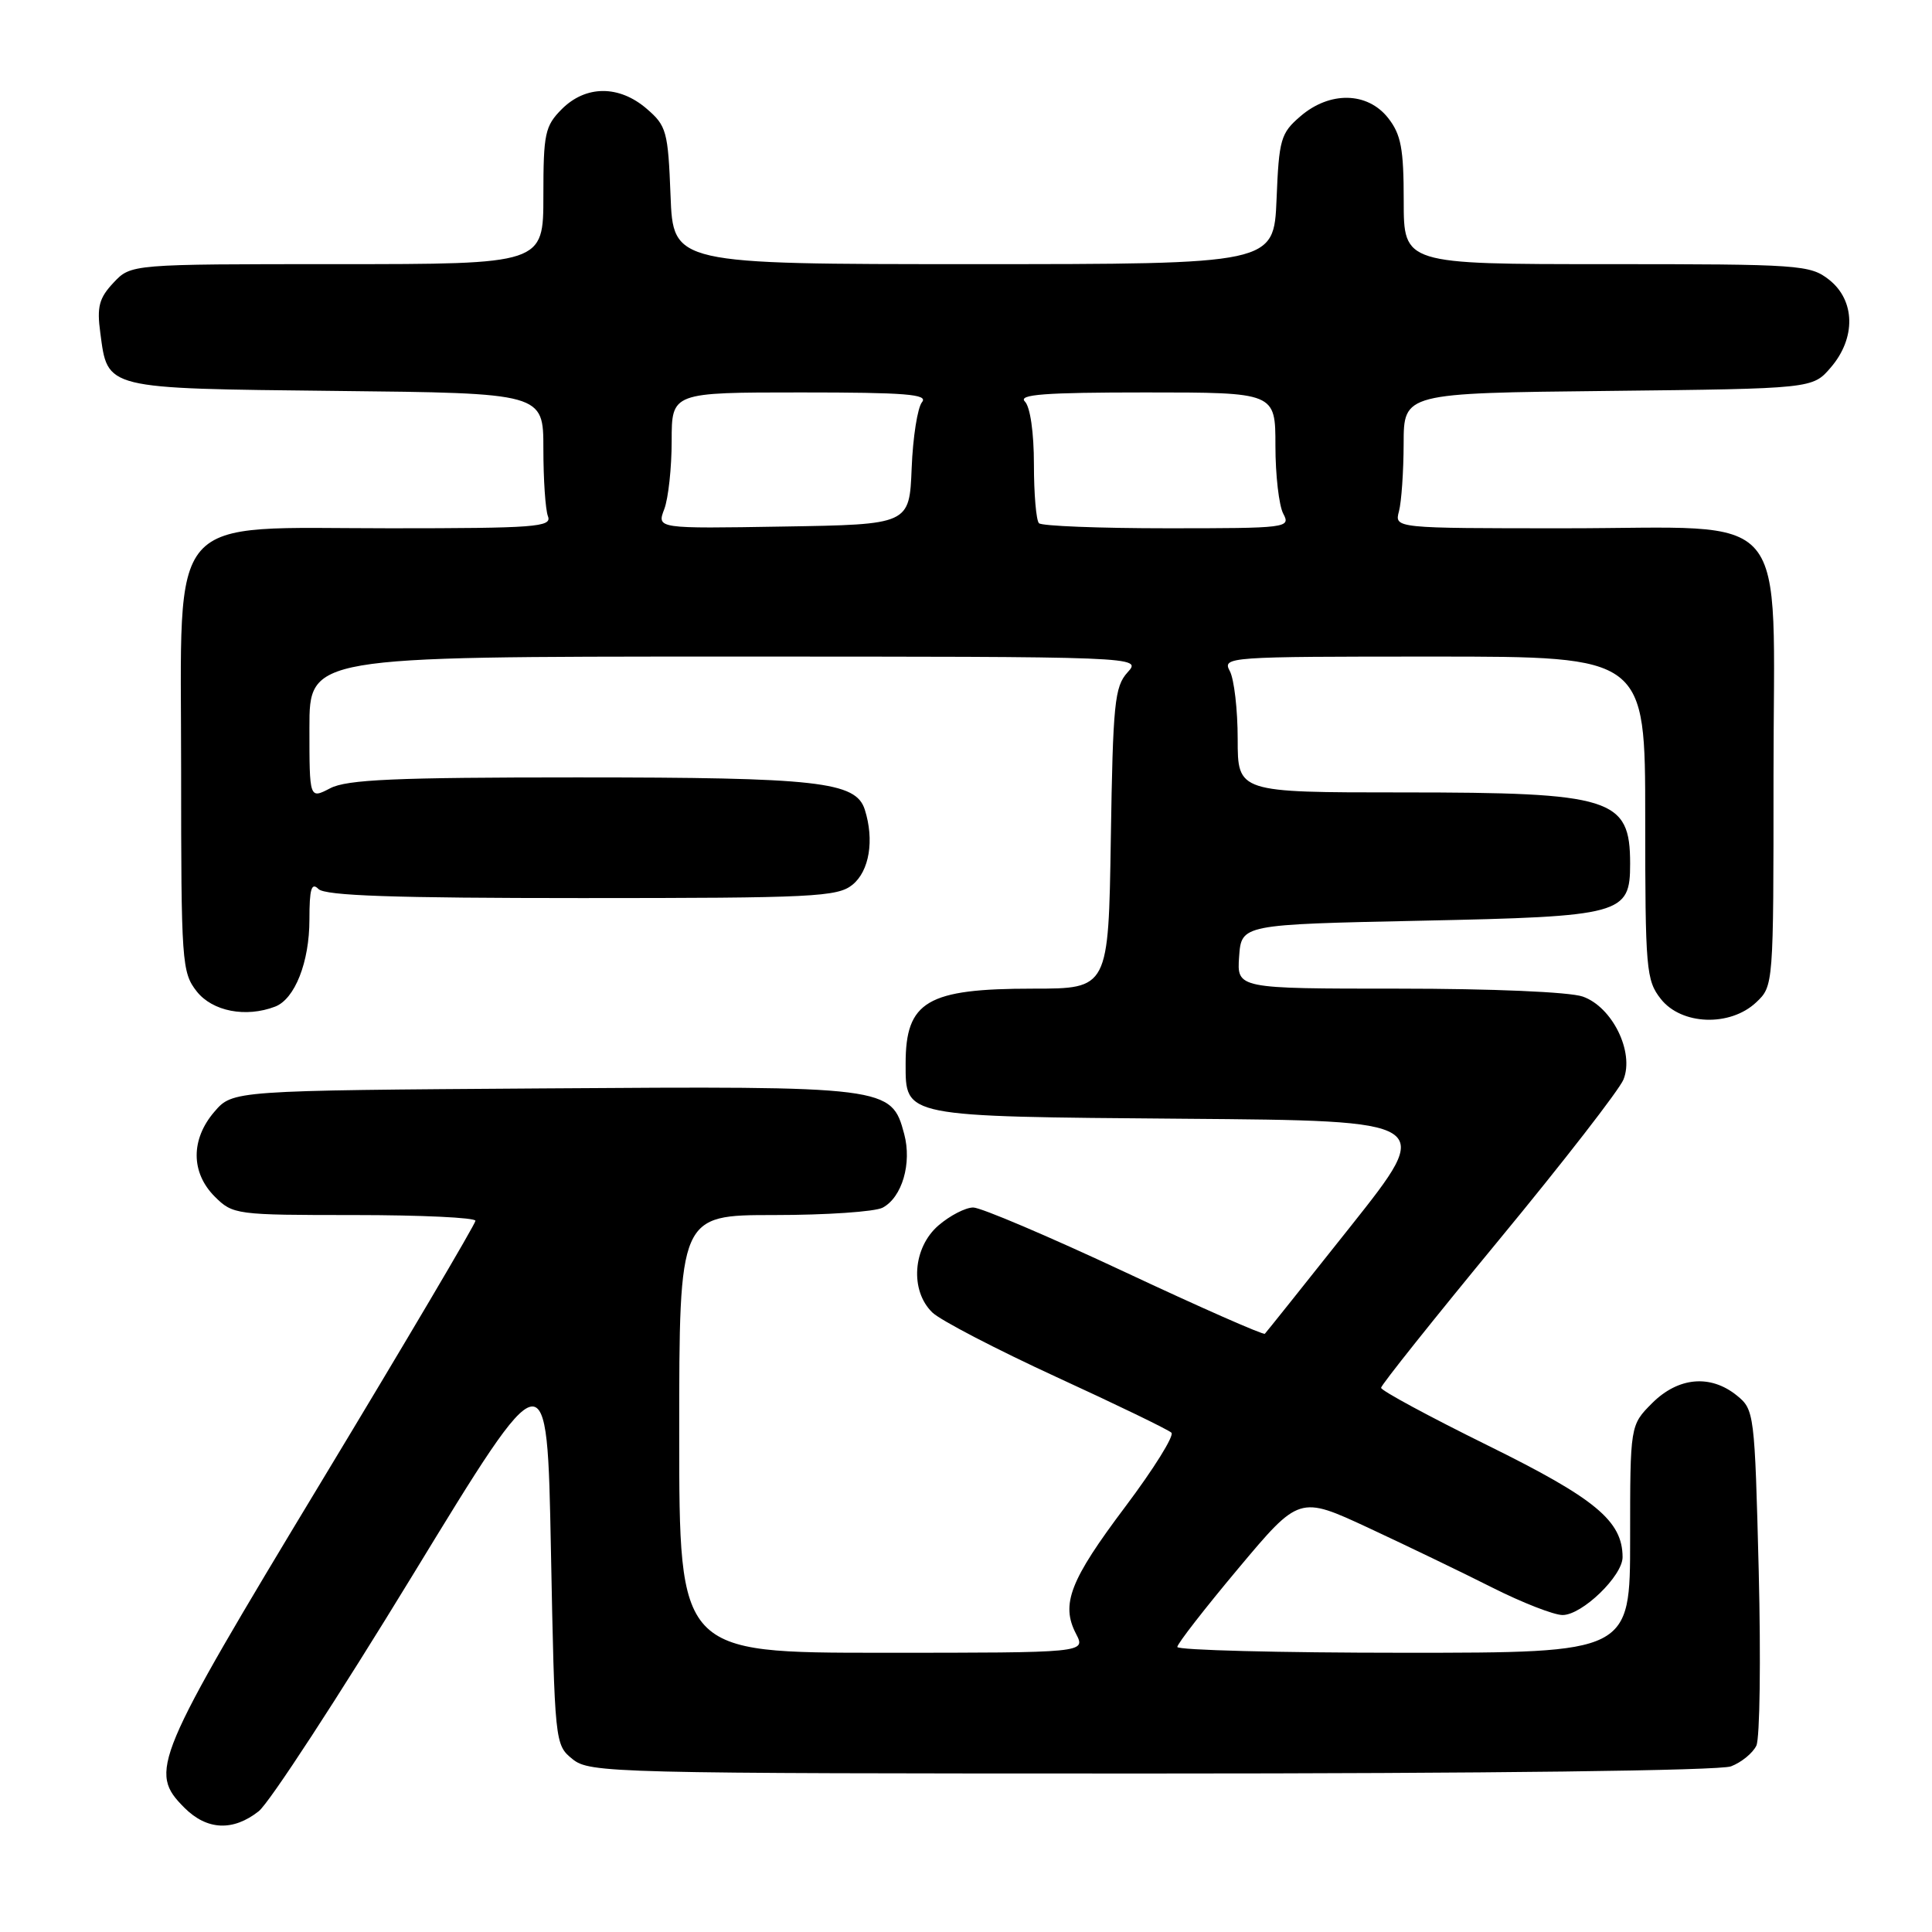 <?xml version="1.0" encoding="UTF-8" standalone="no"?>
<!DOCTYPE svg PUBLIC "-//W3C//DTD SVG 1.1//EN" "http://www.w3.org/Graphics/SVG/1.1/DTD/svg11.dtd" >
<svg xmlns="http://www.w3.org/2000/svg" xmlns:xlink="http://www.w3.org/1999/xlink" version="1.1" viewBox="0 0 256 256">
 <g >
 <path fill="currentColor"
d=" M 34.28 240.00 C 35.68 238.90 44.85 224.83 54.66 208.75 C 72.50 179.50 72.50 179.50 73.00 205.34 C 73.50 231.01 73.52 231.19 75.86 233.09 C 78.14 234.93 80.88 235.00 152.55 235.00 C 197.18 235.00 227.87 234.62 229.37 234.05 C 230.75 233.52 232.26 232.29 232.73 231.30 C 233.19 230.31 233.33 219.90 233.04 208.16 C 232.51 187.24 232.45 186.78 230.14 184.91 C 226.64 182.08 222.38 182.47 218.92 185.92 C 216.00 188.85 216.00 188.85 216.00 203.92 C 216.00 219.00 216.00 219.00 186.00 219.00 C 169.50 219.00 156.00 218.65 156.00 218.23 C 156.00 217.81 159.64 213.13 164.08 207.83 C 172.16 198.19 172.16 198.19 181.33 202.45 C 186.37 204.80 193.75 208.35 197.73 210.36 C 201.70 212.36 205.90 214.00 207.05 214.00 C 209.64 214.00 215.00 208.82 215.00 206.33 C 214.99 201.53 211.40 198.56 197.14 191.53 C 189.36 187.69 183.00 184.26 183.00 183.89 C 183.00 183.53 190.01 174.74 198.57 164.36 C 207.13 153.99 214.58 144.39 215.12 143.04 C 216.58 139.41 213.64 133.42 209.72 132.05 C 207.97 131.44 197.71 131.00 185.29 131.00 C 163.89 131.00 163.89 131.00 164.19 126.75 C 164.50 122.50 164.50 122.50 188.22 122.00 C 215.00 121.44 216.00 121.16 216.00 114.44 C 216.00 105.75 213.62 105.00 185.85 105.00 C 164.00 105.00 164.00 105.00 164.00 97.93 C 164.00 94.05 163.53 90.00 162.96 88.93 C 161.95 87.04 162.56 87.00 189.96 87.00 C 218.00 87.00 218.00 87.00 218.00 108.37 C 218.00 128.47 218.12 129.89 220.07 132.37 C 222.80 135.84 229.23 136.07 232.69 132.83 C 235.00 130.65 235.00 130.62 235.00 102.78 C 235.00 66.56 237.89 70.00 207.43 70.00 C 184.77 70.00 184.77 70.00 185.37 67.75 C 185.70 66.51 185.98 62.48 185.99 58.80 C 186.00 52.09 186.00 52.09 213.09 51.80 C 240.18 51.50 240.18 51.50 242.59 48.69 C 245.94 44.80 245.84 39.81 242.37 37.07 C 239.85 35.09 238.53 35.00 212.87 35.00 C 186.00 35.00 186.00 35.00 186.00 26.63 C 186.00 19.69 185.65 17.82 183.93 15.63 C 181.19 12.16 176.20 12.06 172.31 15.41 C 169.70 17.65 169.47 18.45 169.15 26.41 C 168.79 35.00 168.79 35.00 129.00 35.00 C 89.20 35.00 89.20 35.00 88.85 25.91 C 88.52 17.40 88.32 16.67 85.69 14.41 C 82.03 11.26 77.63 11.28 74.45 14.45 C 72.21 16.70 72.00 17.68 72.00 25.95 C 72.00 35.00 72.00 35.00 44.67 35.00 C 17.35 35.00 17.35 35.00 15.04 37.46 C 13.13 39.49 12.82 40.65 13.29 44.10 C 14.29 51.61 13.68 51.46 44.53 51.80 C 72.00 52.09 72.00 52.09 72.00 59.46 C 72.00 63.52 72.27 67.55 72.61 68.42 C 73.15 69.83 70.91 70.00 51.68 70.00 C 21.67 70.00 24.00 67.31 24.00 101.95 C 24.00 127.53 24.09 128.85 26.07 131.37 C 28.15 134.01 32.58 134.87 36.46 133.38 C 39.07 132.37 41.00 127.49 41.00 121.85 C 41.00 117.77 41.27 116.87 42.20 117.80 C 43.09 118.69 52.22 119.00 77.09 119.00 C 107.74 119.00 110.97 118.84 112.95 117.24 C 115.20 115.42 115.87 111.32 114.59 107.28 C 113.41 103.57 108.41 103.01 76.50 103.01 C 52.39 103.01 45.96 103.29 43.75 104.45 C 41.00 105.88 41.00 105.88 41.00 96.44 C 41.00 87.00 41.00 87.00 96.15 87.00 C 151.31 87.00 151.31 87.00 149.40 89.10 C 147.69 90.99 147.47 93.19 147.19 111.10 C 146.88 131.00 146.88 131.00 136.89 131.00 C 122.84 131.00 120.00 132.67 120.00 140.93 C 120.00 148.03 119.53 147.94 156.85 148.24 C 190.07 148.50 190.07 148.50 179.01 162.44 C 172.92 170.11 167.79 176.54 167.60 176.73 C 167.41 176.92 159.05 173.24 149.03 168.54 C 139.00 163.84 129.97 160.00 128.96 160.00 C 127.94 160.00 125.87 161.07 124.36 162.37 C 120.94 165.31 120.54 171.02 123.55 173.92 C 124.62 174.95 132.03 178.80 140.00 182.47 C 147.97 186.13 154.83 189.45 155.22 189.84 C 155.62 190.23 152.87 194.64 149.12 199.63 C 141.77 209.40 140.54 212.57 142.58 216.49 C 143.88 219.00 143.88 219.00 116.94 219.00 C 90.00 219.00 90.00 219.00 90.00 190.00 C 90.00 161.00 90.00 161.00 102.57 161.00 C 109.48 161.00 115.95 160.56 116.96 160.02 C 119.53 158.65 120.85 154.15 119.81 150.26 C 118.13 143.96 117.69 143.90 71.90 144.22 C 30.83 144.50 30.83 144.50 28.41 147.31 C 25.26 150.97 25.28 155.37 28.45 158.55 C 30.86 160.95 31.25 161.00 46.95 161.00 C 55.78 161.00 63.00 161.34 63.00 161.76 C 63.00 162.17 53.78 177.79 42.50 196.46 C 20.30 233.23 19.66 234.75 24.45 239.55 C 27.43 242.52 30.87 242.68 34.28 240.00 Z  M 88.02 67.46 C 88.56 66.03 89.00 61.97 89.00 58.43 C 89.00 52.00 89.00 52.00 106.12 52.00 C 120.02 52.00 123.04 52.24 122.17 53.29 C 121.58 54.01 120.96 57.94 120.80 62.04 C 120.50 69.50 120.50 69.50 103.77 69.77 C 87.03 70.05 87.03 70.05 88.02 67.46 Z  M 137.67 69.33 C 137.30 68.97 137.00 65.46 137.00 61.53 C 137.00 57.32 136.51 53.91 135.80 53.20 C 134.87 52.27 138.42 52.00 151.80 52.00 C 169.00 52.00 169.00 52.00 169.00 59.07 C 169.00 62.95 169.47 67.00 170.04 68.07 C 171.04 69.94 170.58 70.00 154.70 70.00 C 145.70 70.00 138.03 69.70 137.67 69.33 Z "/>
</g>
</svg>